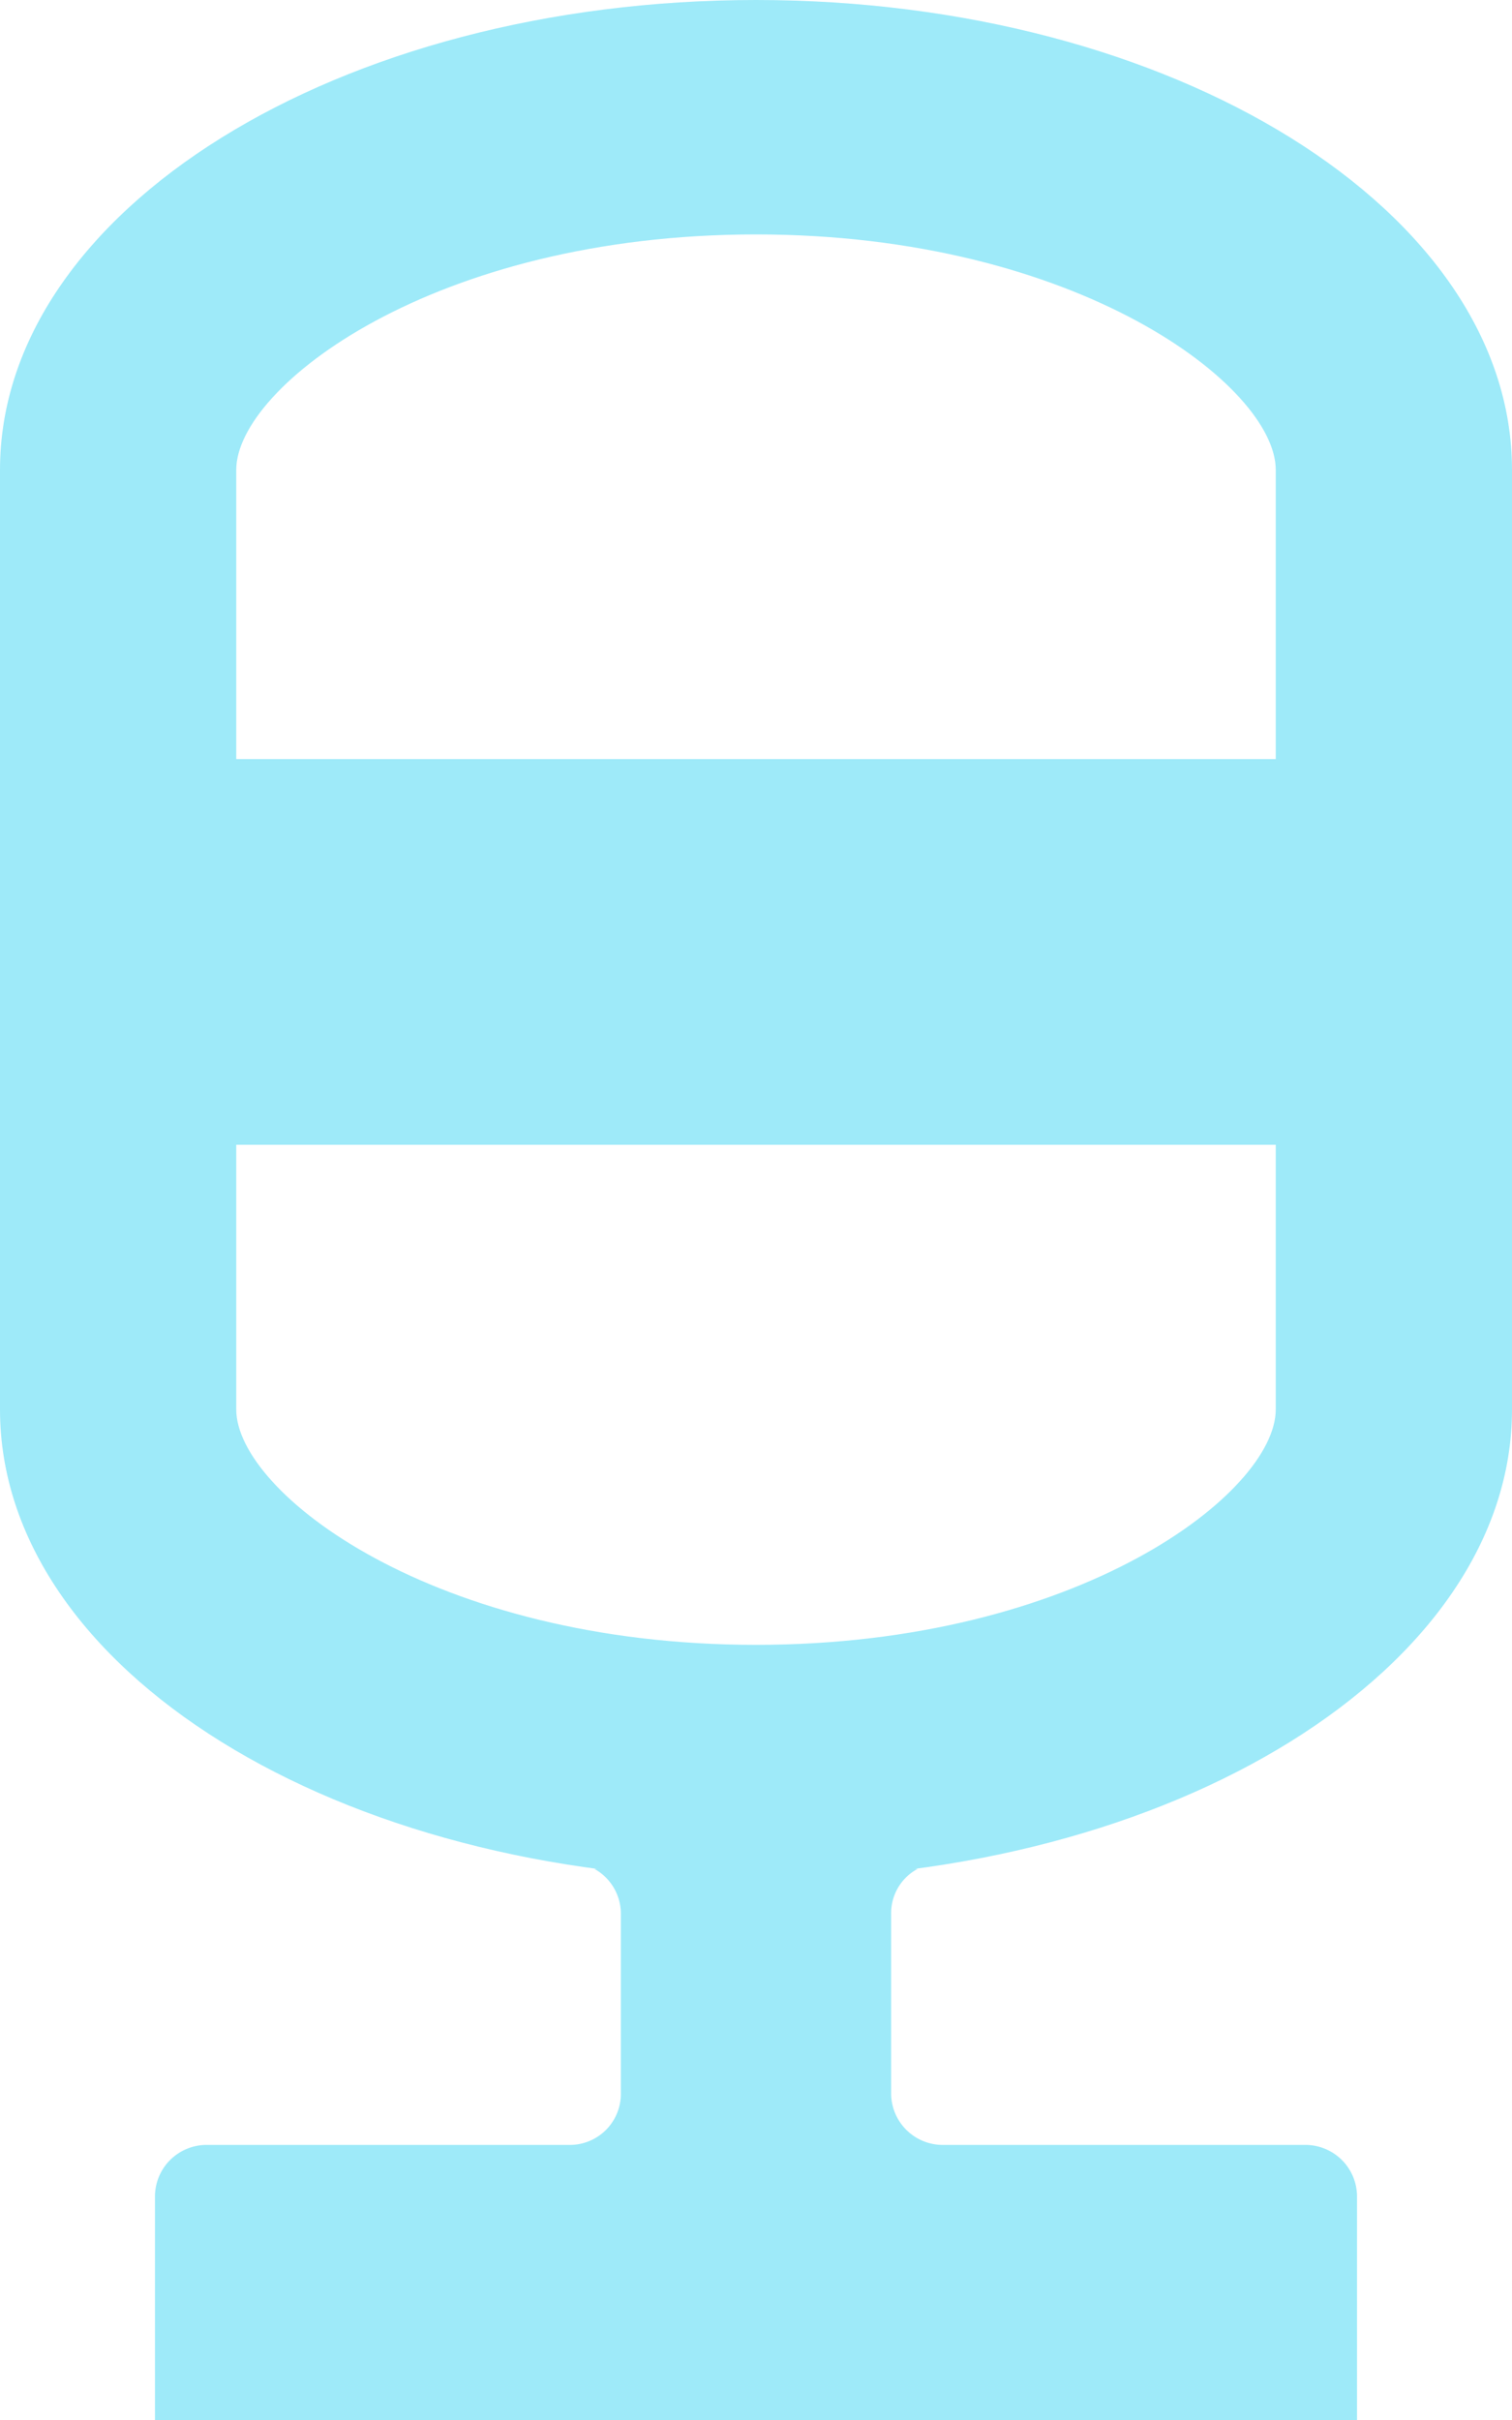 <svg class="source-image" xmlns="http://www.w3.org/2000/svg" viewBox="0 0 160 256"><title>audio-input</title><path d="M80,0C35.8,0,0,22.3,0,49.7v99.4c0,27.5,35.8,49.7,80,49.7s80-22.3,80-49.7V49.7C160,22.3,124.2,0,80,0Zm55,149.1c0,8.8-20.9,24.9-55,24.9s-55-16.1-55-24.9V49.7c0-8.8,20.9-24.9,55-24.9s55,16.1,55,24.9Z" fill="#9eeaf9" /><rect x="16.7" y="80.3" width="126.6" height="40.8" fill="#9eeaf9" /><path d="M138.1,226.9H99.8a5.463,5.463,0,0,1-5.5-5.4V202.4a5.309,5.309,0,0,1,2.8-4.7H62.9a5.428,5.428,0,0,1,2.8,4.7v19.1a5.4,5.4,0,0,1-5.5,5.4H21.9a5.463,5.463,0,0,0-5.5,5.4V256H143.6V232.3a5.463,5.463,0,0,0-5.5-5.4Z" fill="#9eeaf9" /></svg>
